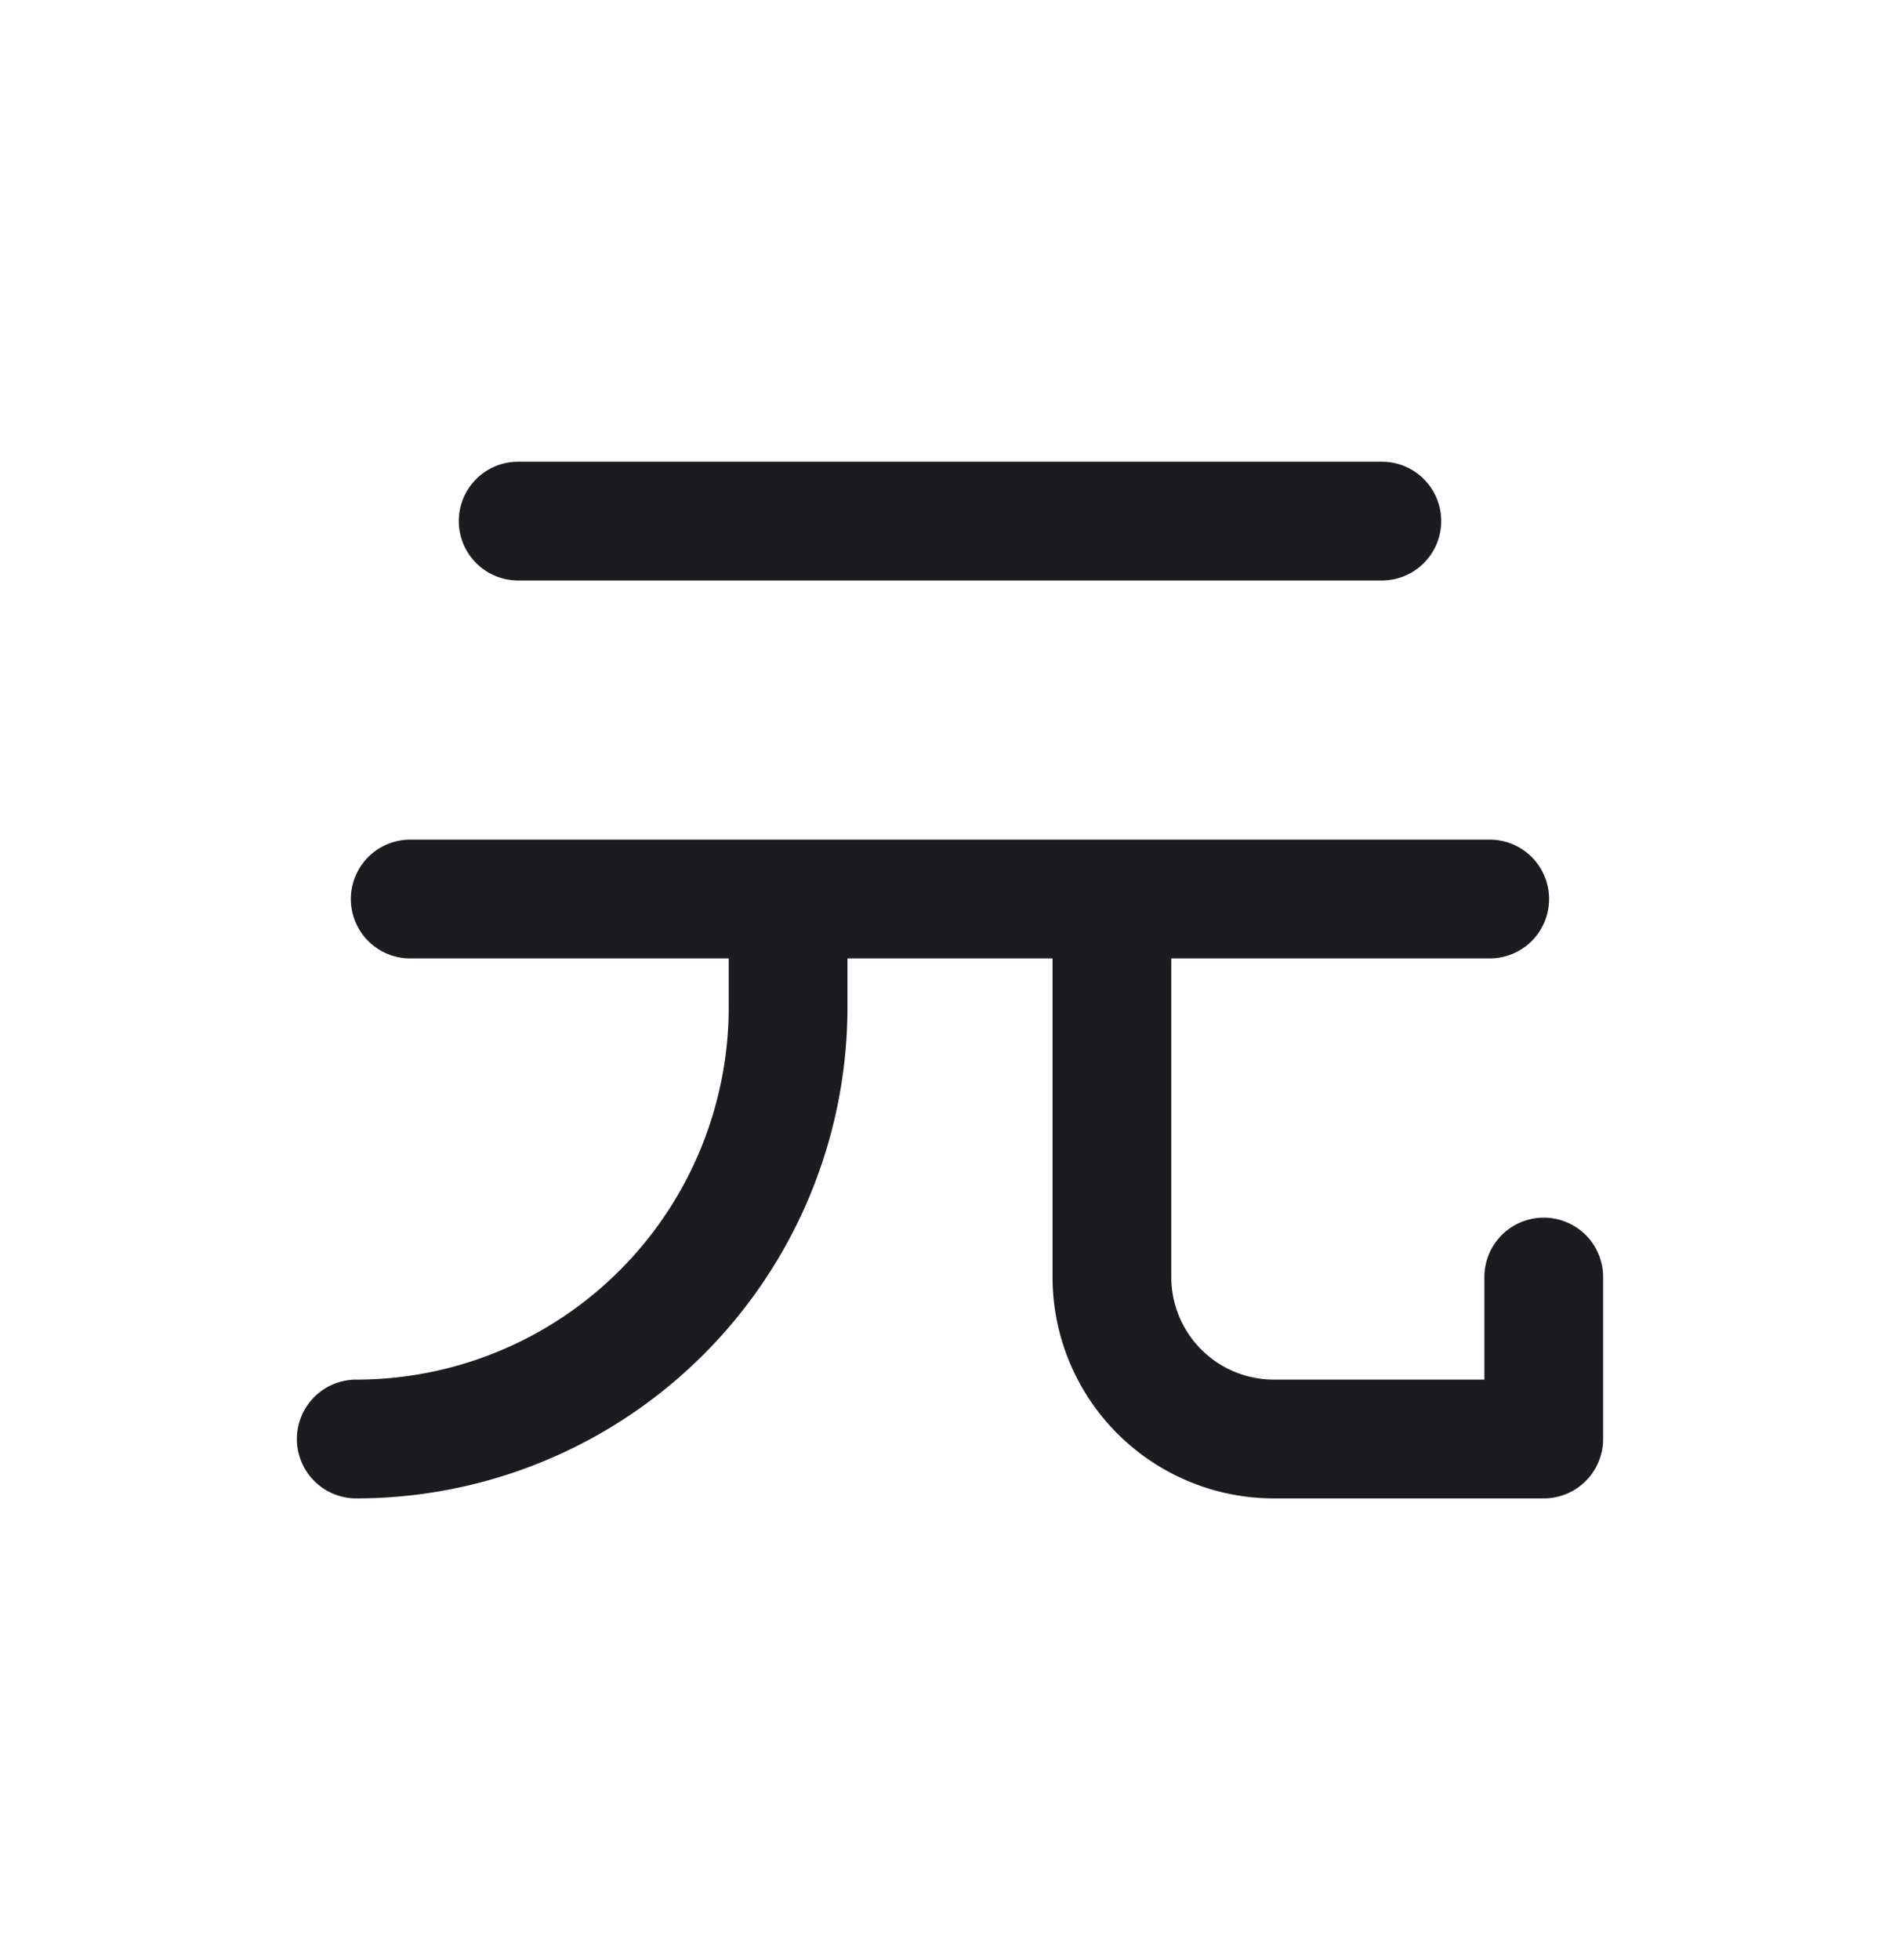 <svg xmlns="http://www.w3.org/2000/svg" width="32" height="33" fill="none"><path stroke="#1C1B1F" stroke-linecap="round" stroke-linejoin="round" stroke-width="2" d="M8.727 8.773h14.546M6.909 15.136H25.09M18.727 15.136V21.5a2.727 2.727 0 0 0 2.728 2.727H26V21.5M13.273 15.136v1.818A7.273 7.273 0 0 1 6 24.227"/></svg>